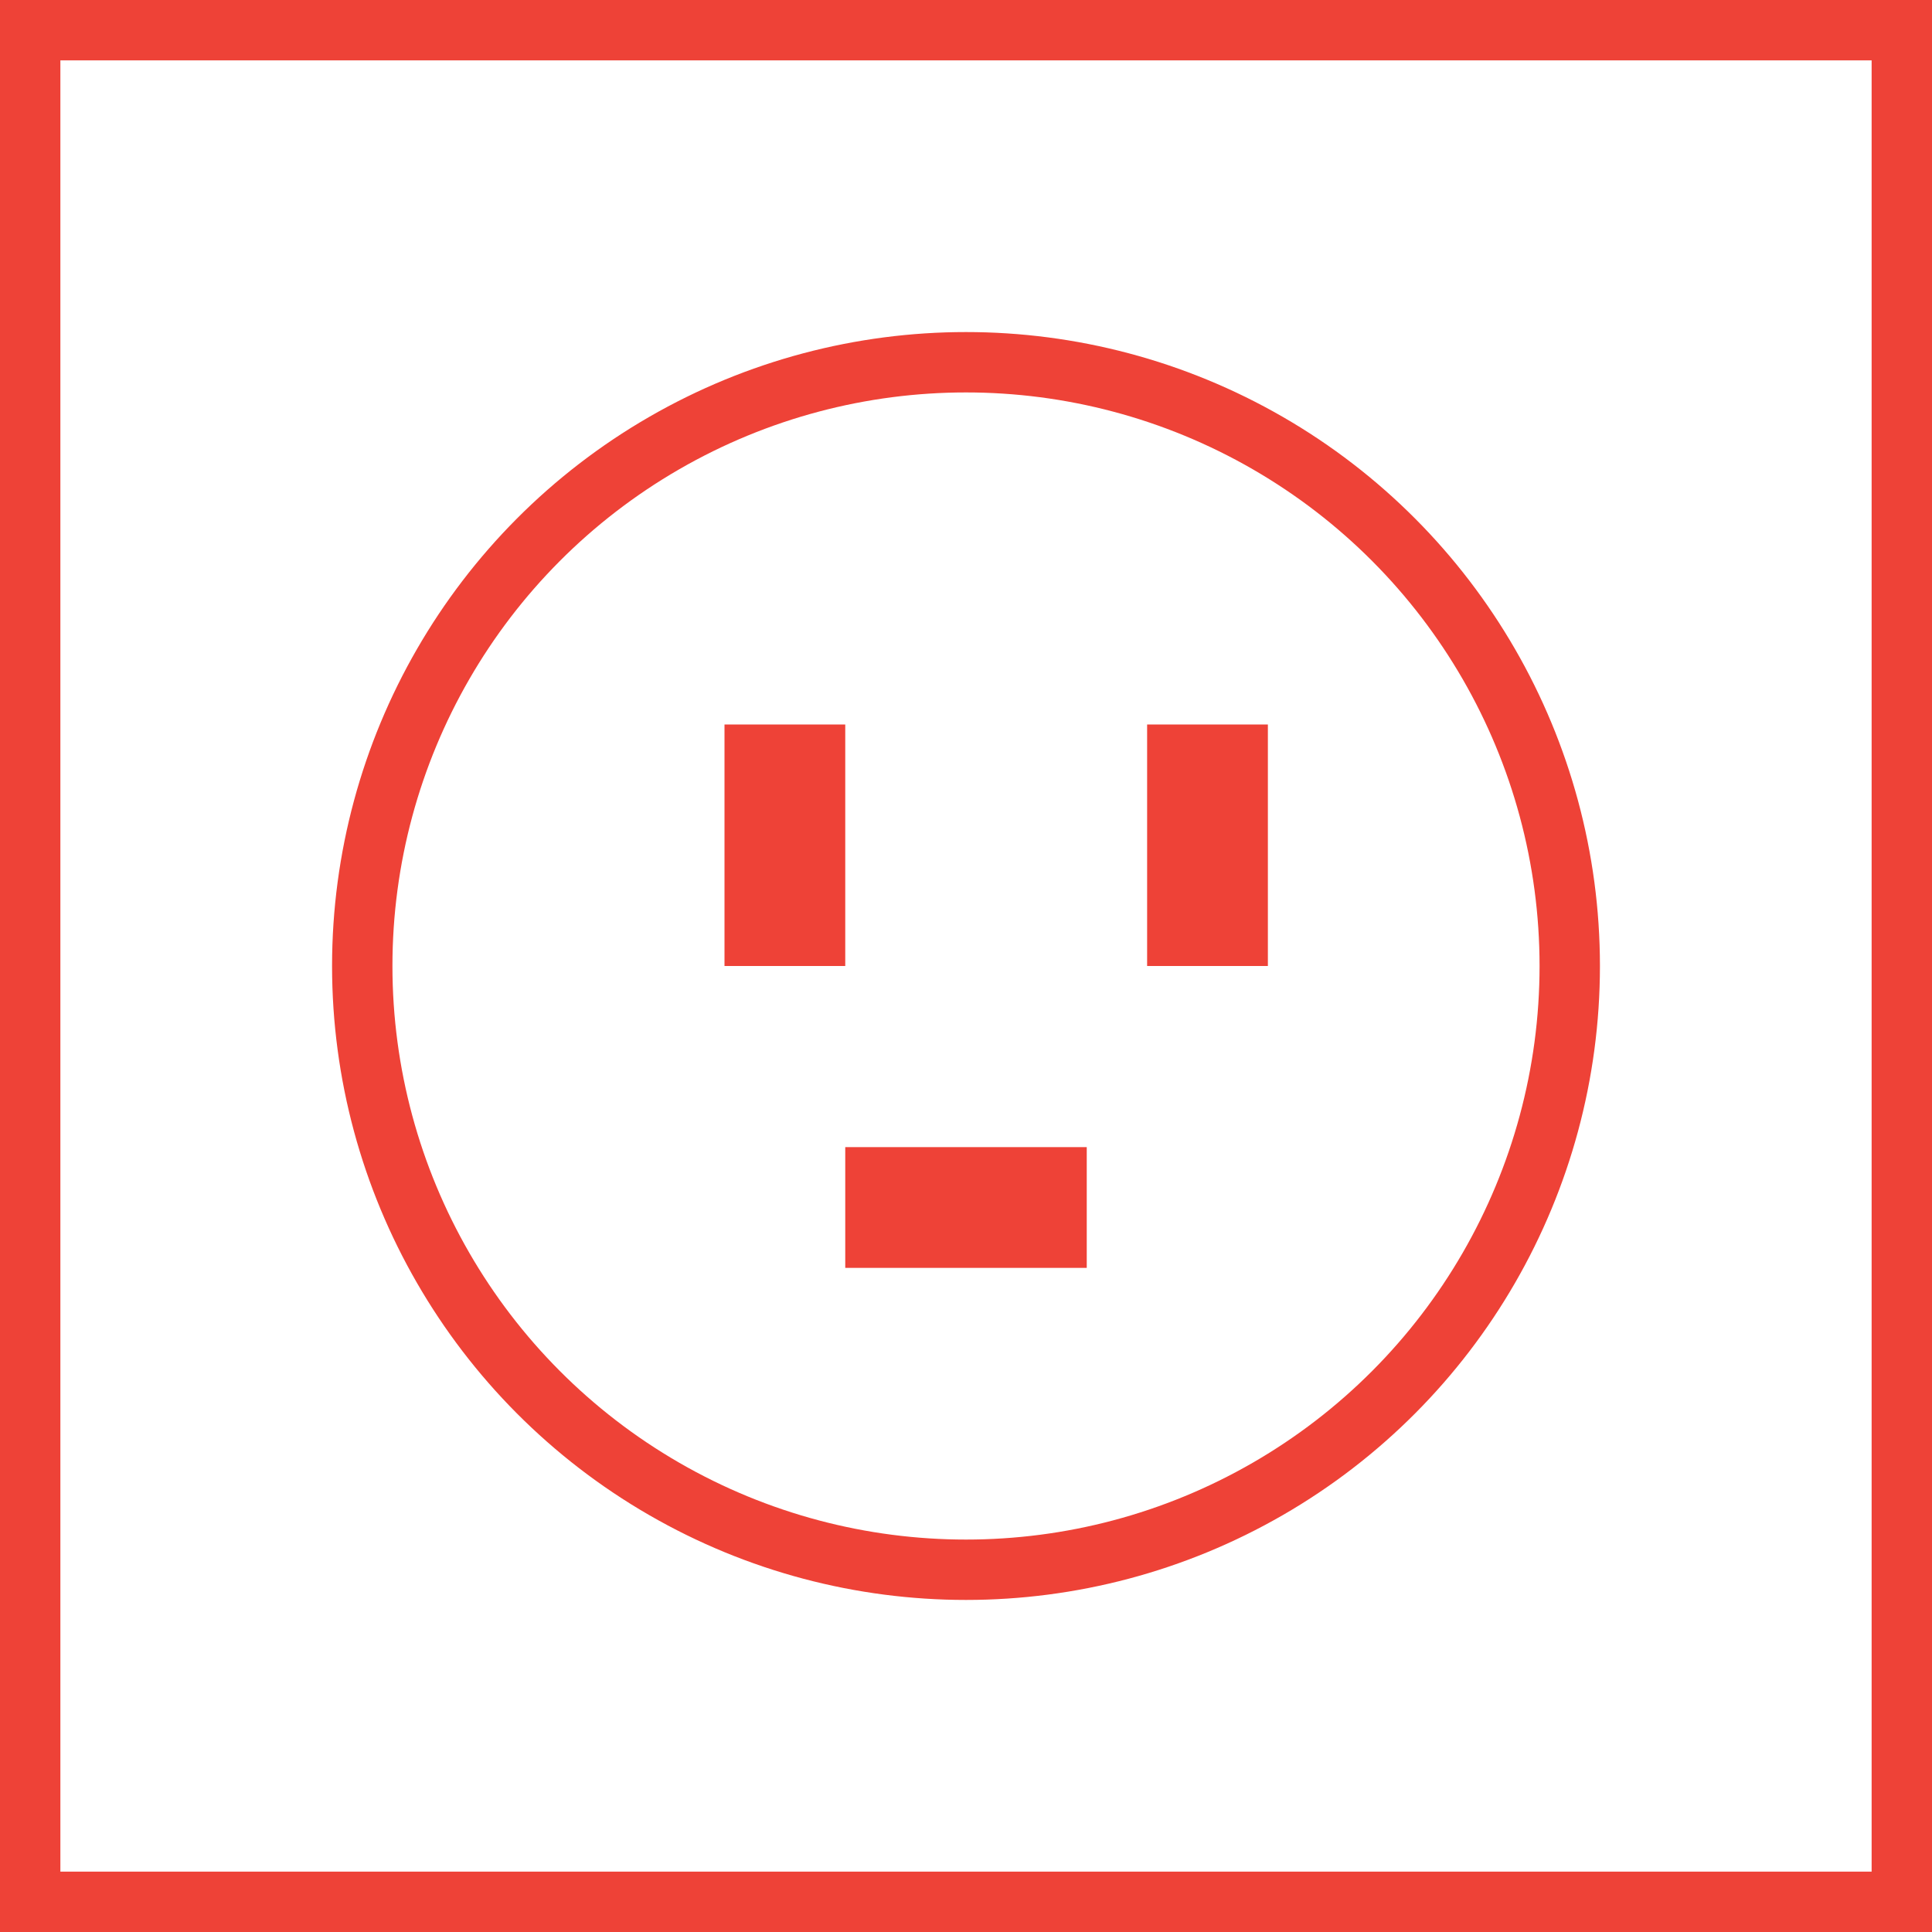 <?xml version="1.0" encoding="UTF-8"?>
<svg width="32px" height="32px" viewBox="0 0 32 32" version="1.1" xmlns="http://www.w3.org/2000/svg" xmlns:xlink="http://www.w3.org/1999/xlink">
    <!-- Generator: Sketch 59.1 (86144) - https://sketch.com -->
    <title>Иконка_розетка</title>
    <desc>Created with Sketch.</desc>
    <g id="overflow_отделка" stroke="none" stroke-width="1" fill="none" fill-rule="evenodd">
        <g id="Artboard" transform="translate(-169, -141)">
            <g id="Иконка_розетка" transform="translate(169, 141)">
                <g id="Group">
                    <rect id="Rectangle" stroke="#ee4237" x="0.5" y="0.5" width="31" height="31"></rect>
                    <circle id="Oval" stroke="#ee4237" cx="16" cy="16" r="10"></circle>
                    <rect id="Rectangle" stroke="#ee4237" fill="#D8D8D8" x="12.5" y="12.5" width="1" height="3"></rect>
                    <rect id="Rectangle-Copy" stroke="#ee4237" fill="#D8D8D8" x="19.5" y="12.5" width="1" height="3"></rect>
                    <rect id="Rectangle-Copy-2" stroke="#ee4237" fill="#D8D8D8" x="14.5" y="19.5" width="3" height="1"></rect>
                </g>
            </g>
        </g>
    </g>
</svg>